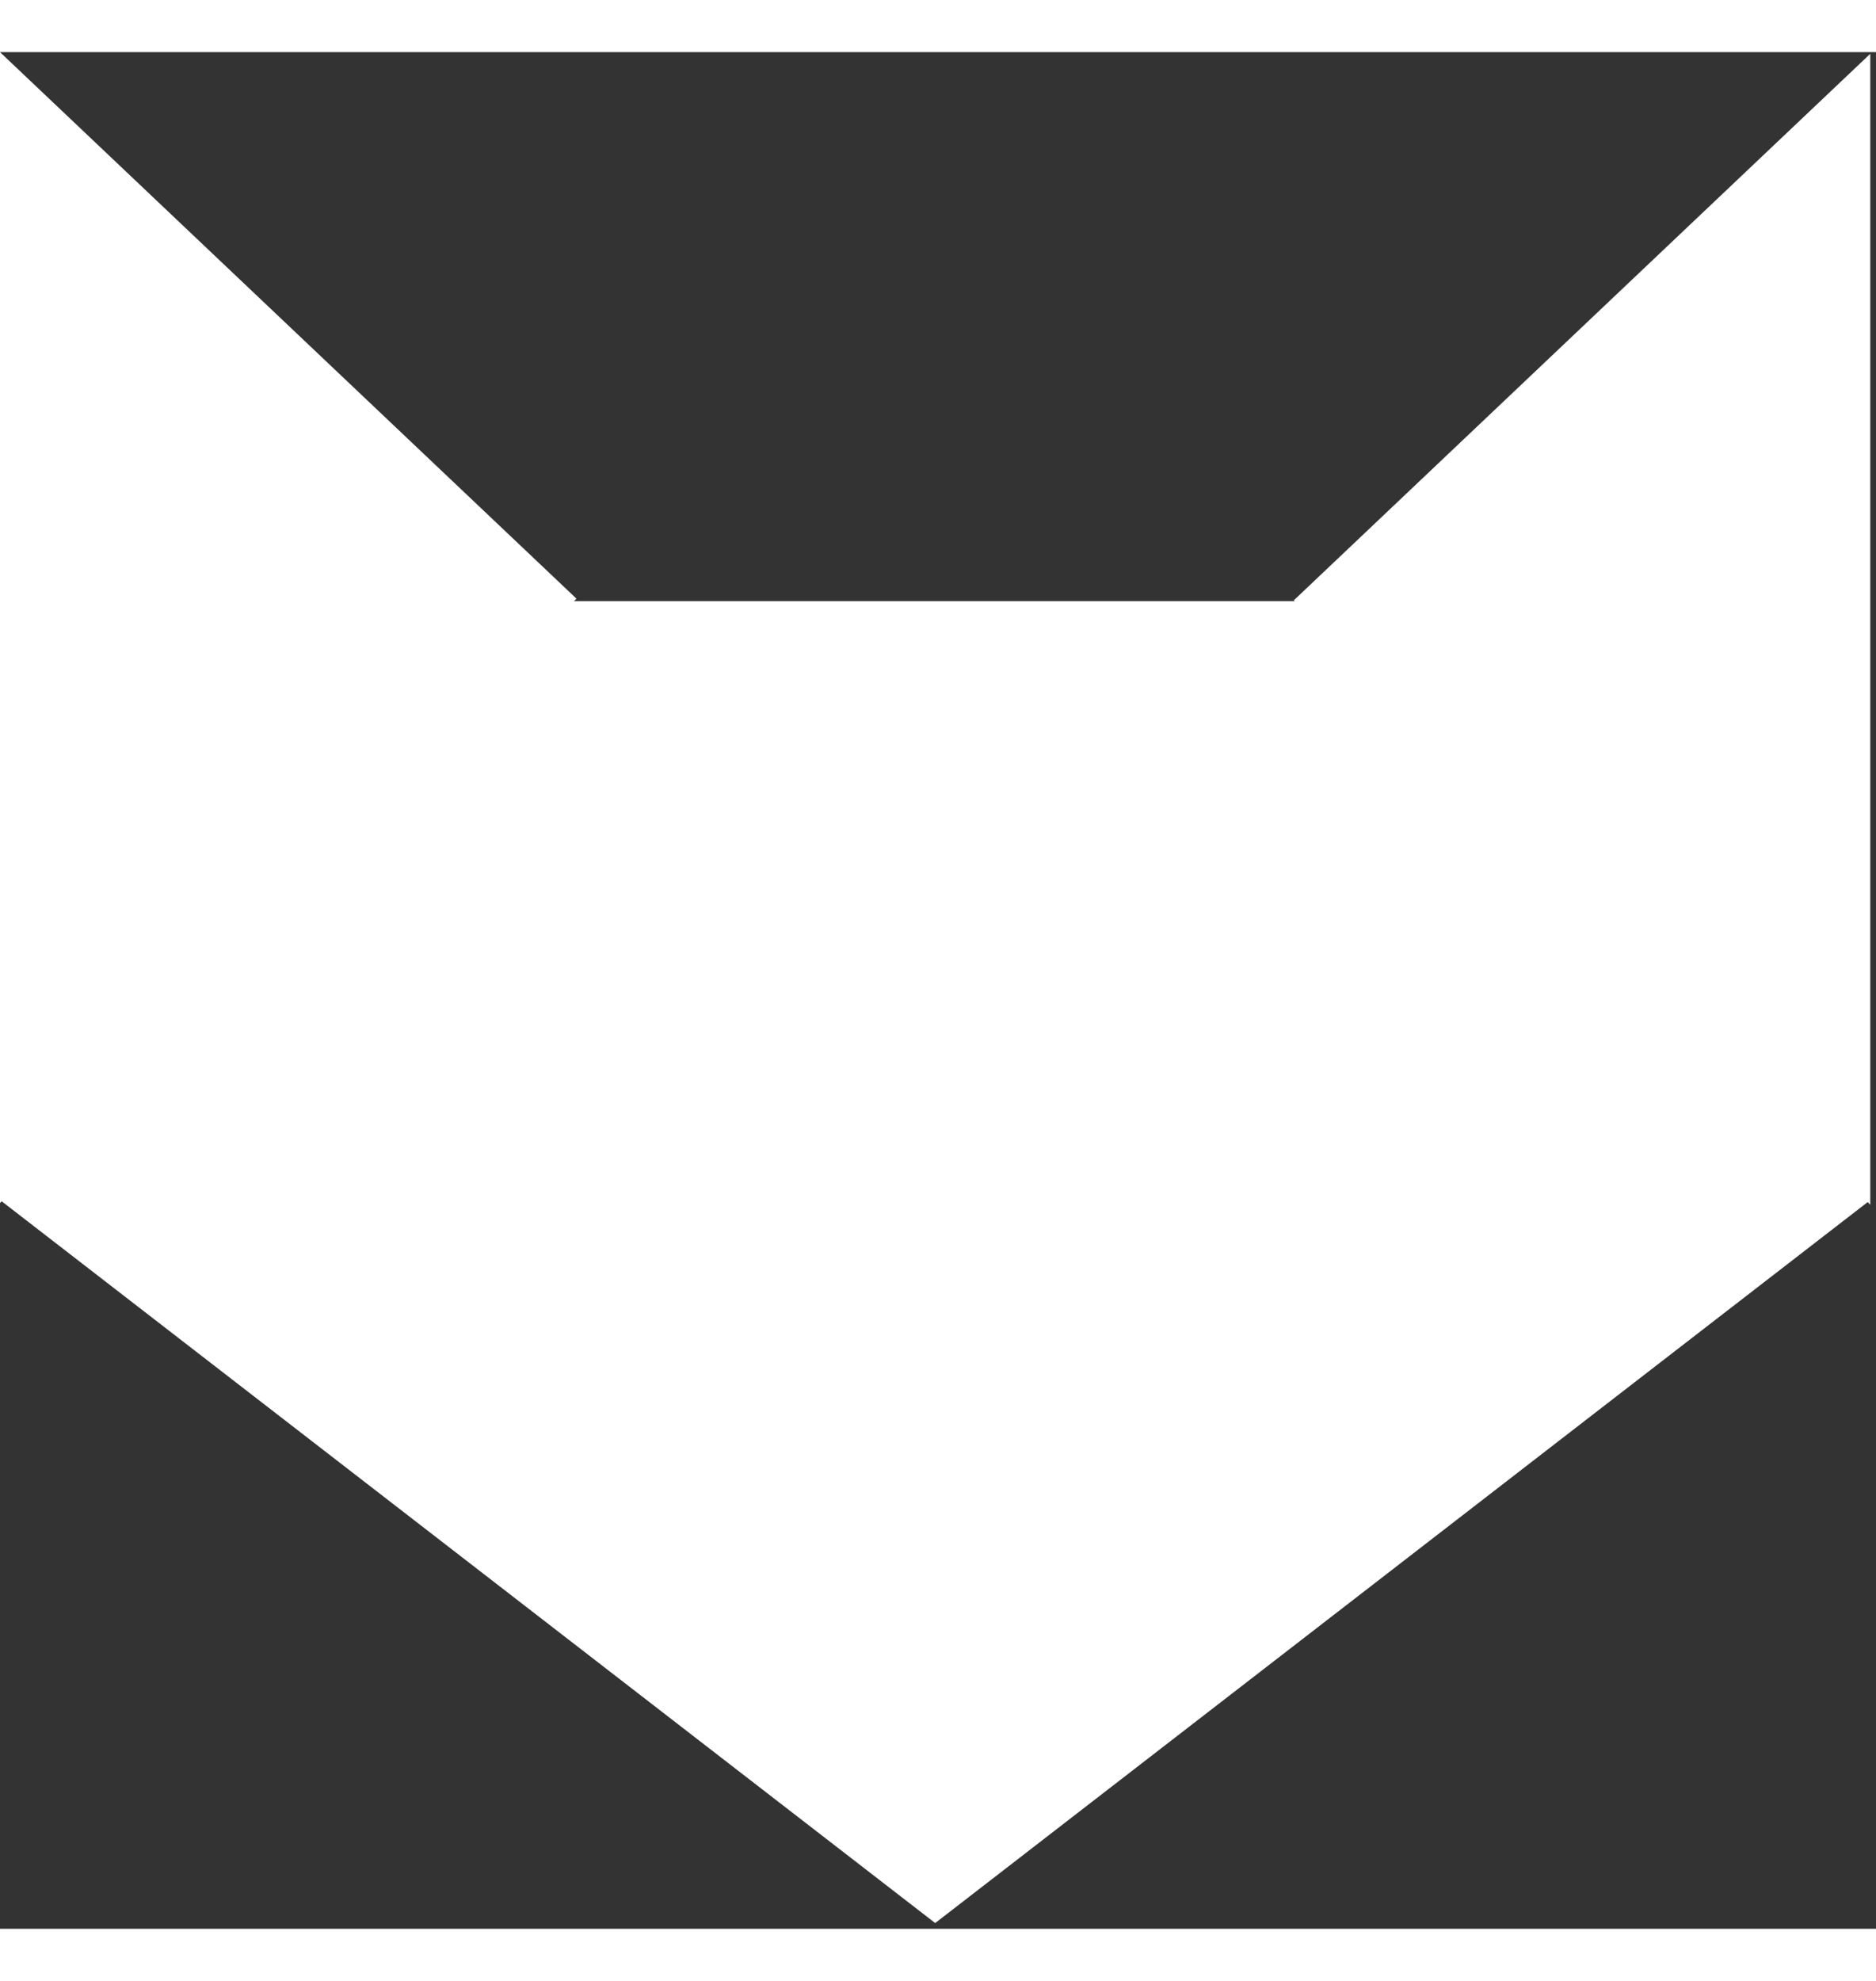 <?xml version="1.0" encoding="UTF-8"?>
<svg xmlns="http://www.w3.org/2000/svg" xmlns:xlink="http://www.w3.org/1999/xlink" width="18px" height="19px" viewBox="0 0 18 18" version="1.1">
<rect x="0" y="0" width="18" height="18" fill="#333333" stroke="none"/>
<g id="surface1">
<path style=" stroke:none;fill-rule:nonzero;fill:rgb(100%,100%,100%);fill-opacity:1;" d="M 0.008 11.016 L 8.973 17.945 L 17.938 11.016 L 12.527 5.266 L 5.418 5.266 Z M 0.008 11.016 "/>
<path style=" stroke:none;fill-rule:nonzero;fill:rgb(100%,100%,100%);fill-opacity:1;" d="M 17.945 11.055 L 17.945 0.016 L 12.414 5.258 Z M 17.945 11.055 "/>
<path style=" stroke:none;fill-rule:nonzero;fill:rgb(100%,100%,100%);fill-opacity:1;" d="M 0 11.039 L 0 0 L 5.531 5.242 Z M 0 11.039 "/>
</g>
</svg>

